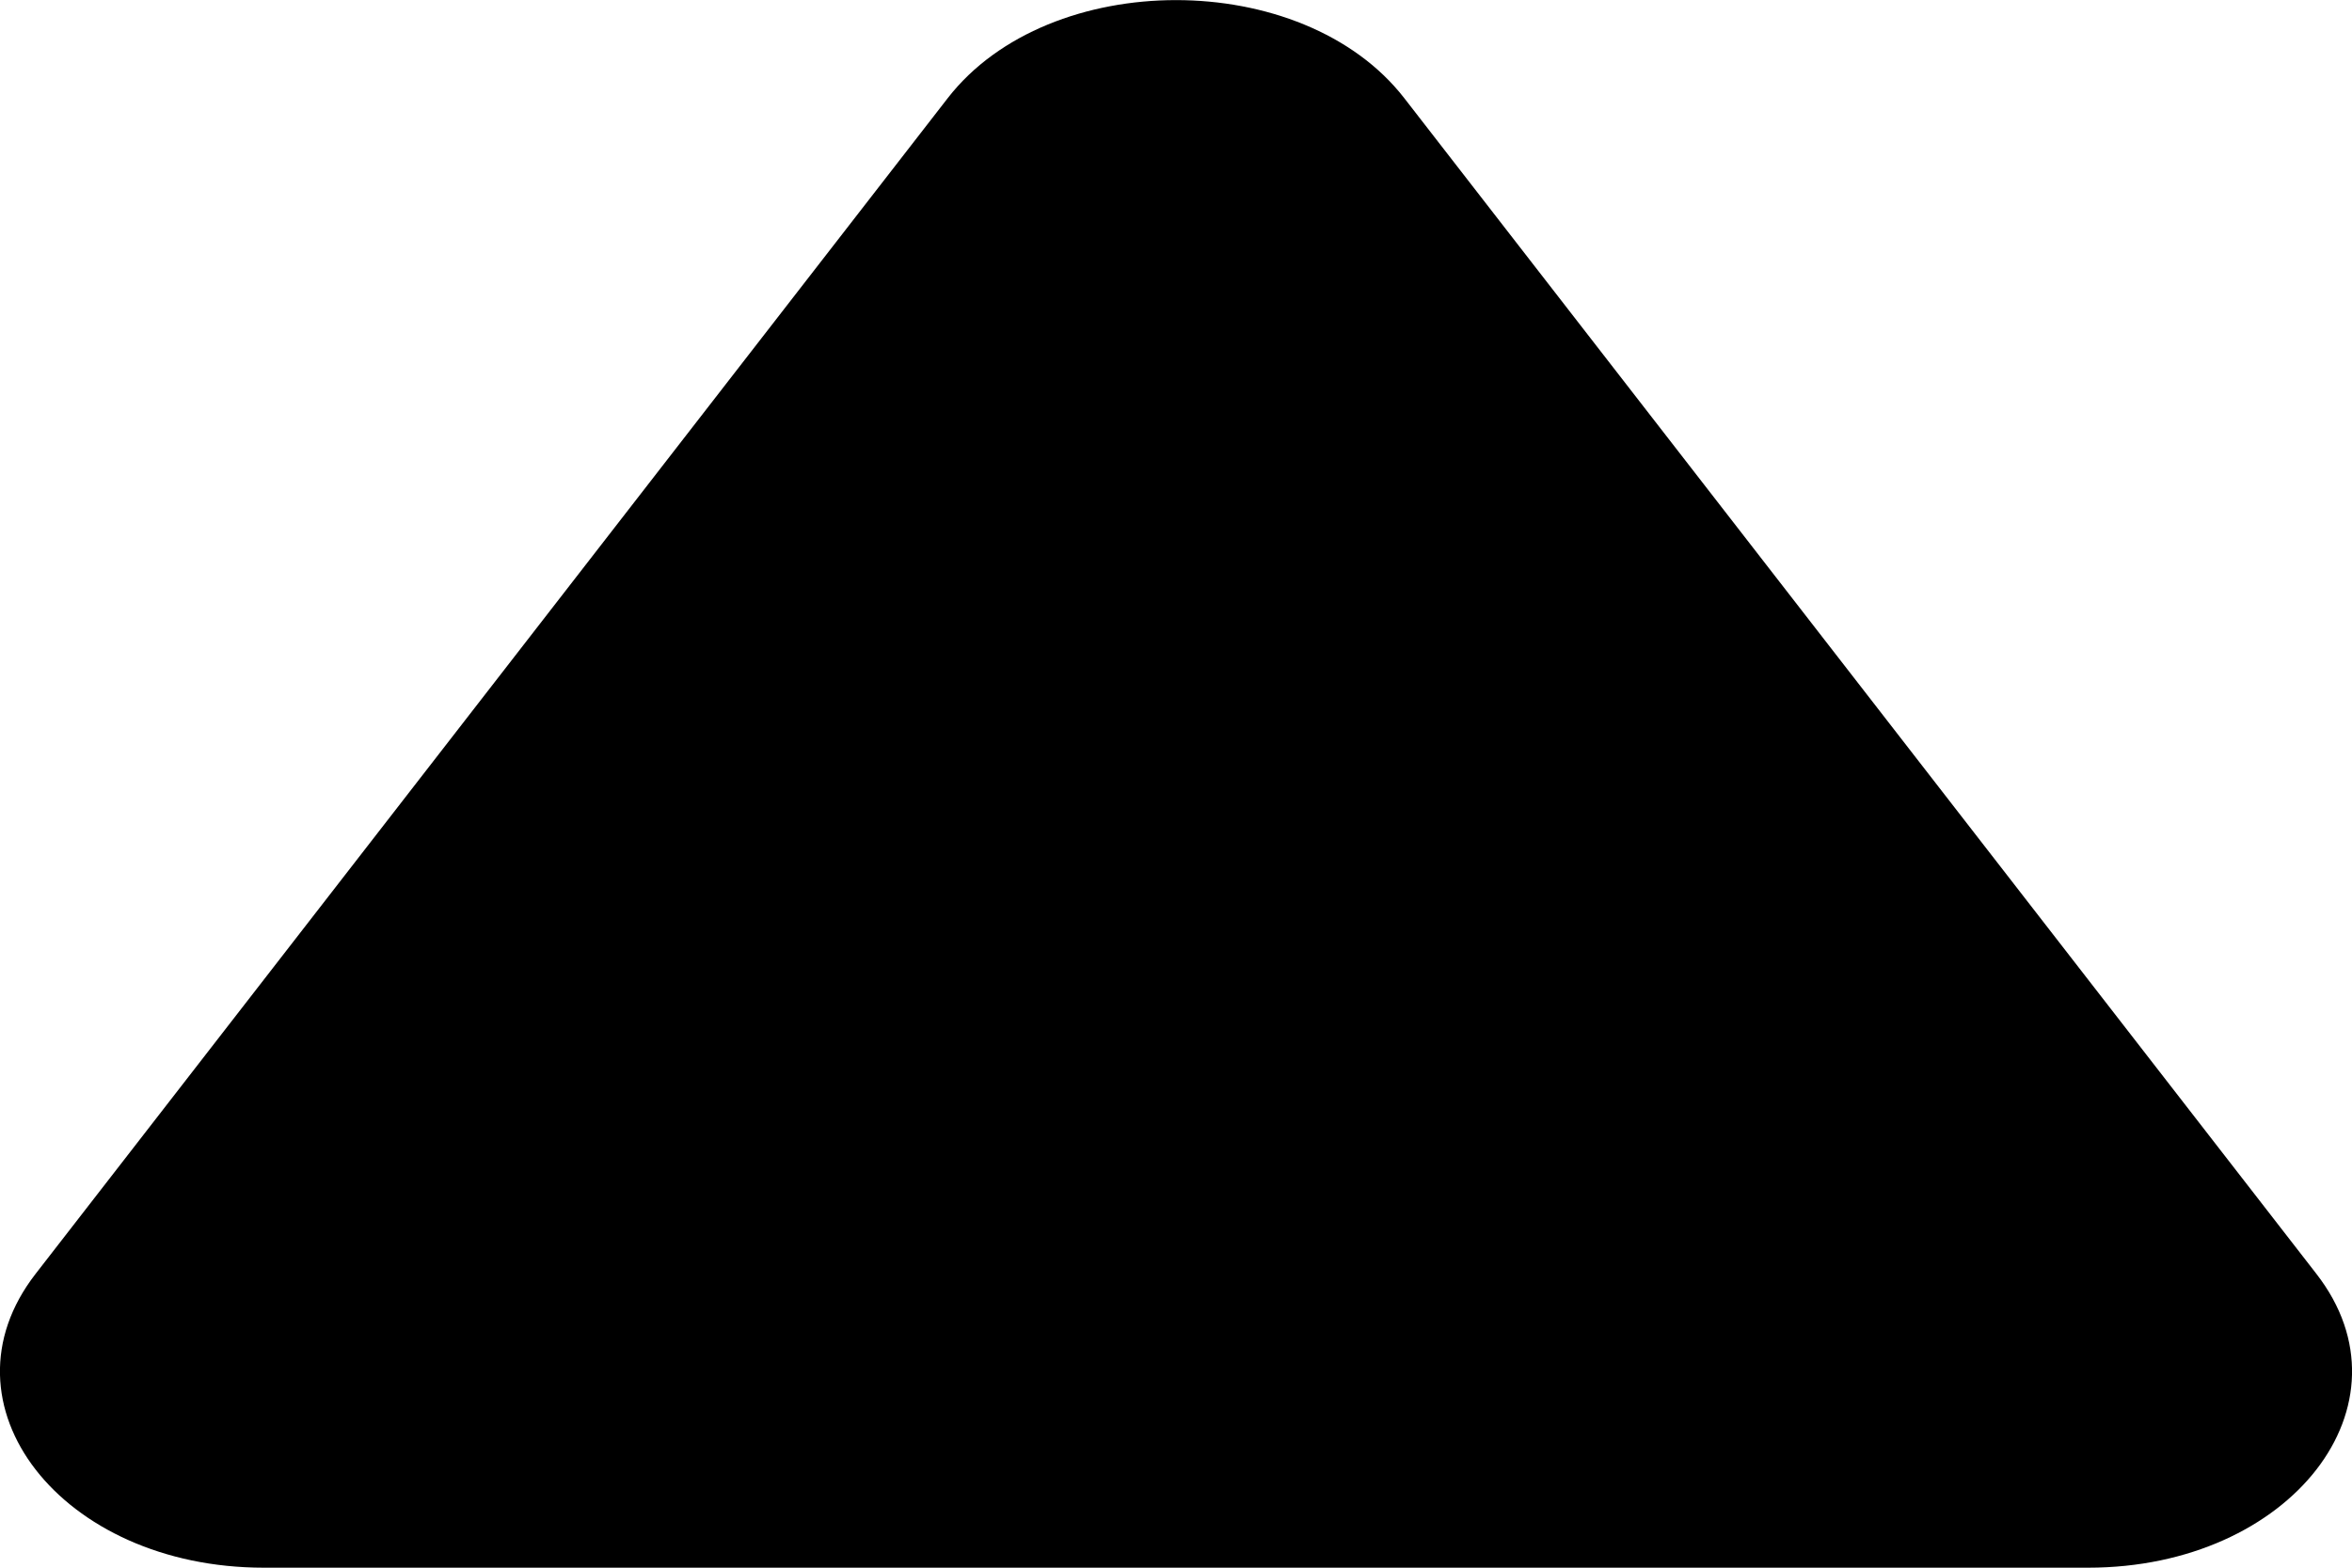 <svg width="6" height="4" viewBox="0 0 6 4" xmlns="http://www.w3.org/2000/svg">
    <path
        d="M0.091 3.25C-0.168 3.583 0.156 4 0.673 4L5.327 4C5.844 4 6.168 3.583 5.909 3.25L3.582 0.25C3.323 -0.083 2.677 -0.083 2.418 0.25L0.091 3.25Z" />
</svg>